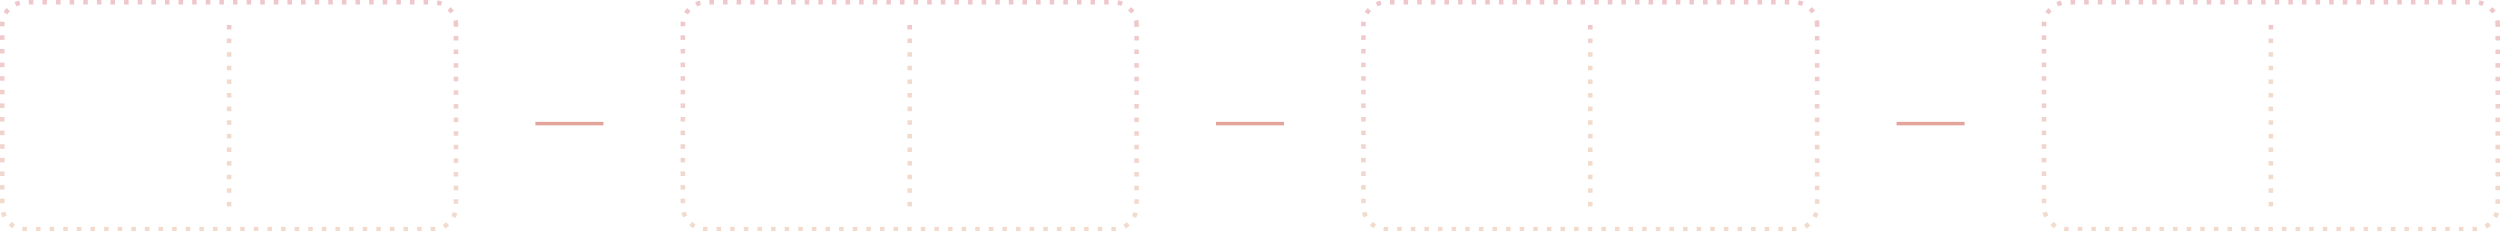 <svg xmlns="http://www.w3.org/2000/svg" fill-rule="evenodd" clip-rule="evenodd" viewBox="0 0 1102 102"><defs/><path fill="none" stroke="url(#_Linear1)" stroke-dasharray="2 4 0 0" stroke-width="2" d="M201 11a10.001 10.001 0 00-10-10H11A10.001 10.001 0 001 11v80a10.001 10.001 0 0010 10h180a10.001 10.001 0 0010-10V11z"/><path fill="none" stroke="url(#_Linear2)" stroke-dasharray="2 4 0 0" stroke-width="2" d="M101 11v80"/><path fill="none" stroke="url(#_Linear3)" stroke-dasharray="2 4 0 0" stroke-width="2" d="M501 11a10.001 10.001 0 00-10-10H311a10.001 10.001 0 00-10 10v80a10.001 10.001 0 0010 10h180a10.001 10.001 0 0010-10V11z"/><path fill="none" stroke="url(#_Linear4)" stroke-dasharray="2 4 0 0" stroke-width="2" d="M401 11v80"/><path fill="none" stroke="url(#_Linear5)" stroke-dasharray="2 4 0 0" stroke-width="2" d="M801 11a10.001 10.001 0 00-10-10H611a10.001 10.001 0 00-10 10v80a10.001 10.001 0 0010 10h180a10.001 10.001 0 0010-10V11z"/><path fill="none" stroke="url(#_Linear6)" stroke-dasharray="2 4 0 0" stroke-width="2" d="M701 11v80"/><path fill="none" stroke="url(#_Linear7)" stroke-dasharray="2 4 0 0" stroke-width="2" d="M1101 11a9.981 9.981 0 00-2.93-7.071A9.994 9.994 0 001091 1H911a10.001 10.001 0 00-10 10v80a10.001 10.001 0 0010 10h180c2.65 0 5.2-1.054 7.07-2.929A9.981 9.981 0 001101 91V11z"/><path fill="none" stroke="url(#_Linear8)" stroke-dasharray="2 4 0 0" stroke-width="2" d="M1001 11v80"/><path fill="url(#_Linear9)" fill-rule="nonzero" d="M236 53.72h30v1.53h-30z"/><path fill="url(#_Linear10)" fill-rule="nonzero" d="M536 53.72h30v1.53h-30z"/><path fill="url(#_Linear11)" fill-rule="nonzero" d="M836 53.72h30v1.53h-30z"/><defs><linearGradient id="_Linear1" x1="0" x2="1" y1="0" y2="0" gradientTransform="matrix(0 120 -120 0 61.556 -9)" gradientUnits="userSpaceOnUse"><stop offset="0" stop-color="#df8998" stop-opacity=".5"/><stop offset=".9" stop-color="#e5b99d" stop-opacity=".5"/><stop offset="1" stop-color="#e5b79b" stop-opacity=".5"/></linearGradient><linearGradient id="_Linear2" x1="0" x2="1" y1="0" y2="0" gradientTransform="matrix(0 14.4 -9.6 0 5.844 9.8)" gradientUnits="userSpaceOnUse"><stop offset="0" stop-color="#df8998" stop-opacity=".5"/><stop offset=".9" stop-color="#e5b99d" stop-opacity=".5"/><stop offset="1" stop-color="#e5b79b" stop-opacity=".5"/></linearGradient><linearGradient id="_Linear3" x1="0" x2="1" y1="0" y2="0" gradientTransform="matrix(0 120 -120 0 361.555 -9)" gradientUnits="userSpaceOnUse"><stop offset="0" stop-color="#df8998" stop-opacity=".5"/><stop offset=".9" stop-color="#e5b99d" stop-opacity=".5"/><stop offset="1" stop-color="#e5b79b" stop-opacity=".5"/></linearGradient><linearGradient id="_Linear4" x1="0" x2="1" y1="0" y2="0" gradientTransform="matrix(0 14.4 -9.6 0 305.844 9.8)" gradientUnits="userSpaceOnUse"><stop offset="0" stop-color="#df8998" stop-opacity=".5"/><stop offset=".9" stop-color="#e5b99d" stop-opacity=".5"/><stop offset="1" stop-color="#e5b79b" stop-opacity=".5"/></linearGradient><linearGradient id="_Linear5" x1="0" x2="1" y1="0" y2="0" gradientTransform="matrix(0 120 -120 0 661.555 -9)" gradientUnits="userSpaceOnUse"><stop offset="0" stop-color="#df8998" stop-opacity=".5"/><stop offset=".9" stop-color="#e5b99d" stop-opacity=".5"/><stop offset="1" stop-color="#e5b79b" stop-opacity=".5"/></linearGradient><linearGradient id="_Linear6" x1="0" x2="1" y1="0" y2="0" gradientTransform="matrix(0 14.4 -9.6 0 605.844 9.8)" gradientUnits="userSpaceOnUse"><stop offset="0" stop-color="#df8998" stop-opacity=".5"/><stop offset=".9" stop-color="#e5b99d" stop-opacity=".5"/><stop offset="1" stop-color="#e5b79b" stop-opacity=".5"/></linearGradient><linearGradient id="_Linear7" x1="0" x2="1" y1="0" y2="0" gradientTransform="matrix(0 120 -120 0 961.555 -9)" gradientUnits="userSpaceOnUse"><stop offset="0" stop-color="#df8998" stop-opacity=".5"/><stop offset=".9" stop-color="#e5b99d" stop-opacity=".5"/><stop offset="1" stop-color="#e5b79b" stop-opacity=".5"/></linearGradient><linearGradient id="_Linear8" x1="0" x2="1" y1="0" y2="0" gradientTransform="matrix(0 14.4 -9.6 0 905.844 9.8)" gradientUnits="userSpaceOnUse"><stop offset="0" stop-color="#df8998" stop-opacity=".5"/><stop offset=".9" stop-color="#e5b99d" stop-opacity=".5"/><stop offset="1" stop-color="#e5b79b" stop-opacity=".5"/></linearGradient><linearGradient id="_Linear9" x1="0" x2="1" y1="0" y2="0" gradientTransform="matrix(0 100 -100 0 247.531 1.5)" gradientUnits="userSpaceOnUse"><stop offset="0" stop-color="#df8998"/><stop offset=".9" stop-color="#e5b99d"/><stop offset="1" stop-color="#e5b79b"/></linearGradient><linearGradient id="_Linear10" x1="0" x2="1" y1="0" y2="0" gradientTransform="matrix(0 100 -100 0 547.531 1.5)" gradientUnits="userSpaceOnUse"><stop offset="0" stop-color="#df8998"/><stop offset=".9" stop-color="#e5b99d"/><stop offset="1" stop-color="#e5b79b"/></linearGradient><linearGradient id="_Linear11" x1="0" x2="1" y1="0" y2="0" gradientTransform="matrix(0 100 -100 0 847.531 1.5)" gradientUnits="userSpaceOnUse"><stop offset="0" stop-color="#df8998"/><stop offset=".9" stop-color="#e5b99d"/><stop offset="1" stop-color="#e5b79b"/></linearGradient></defs></svg>